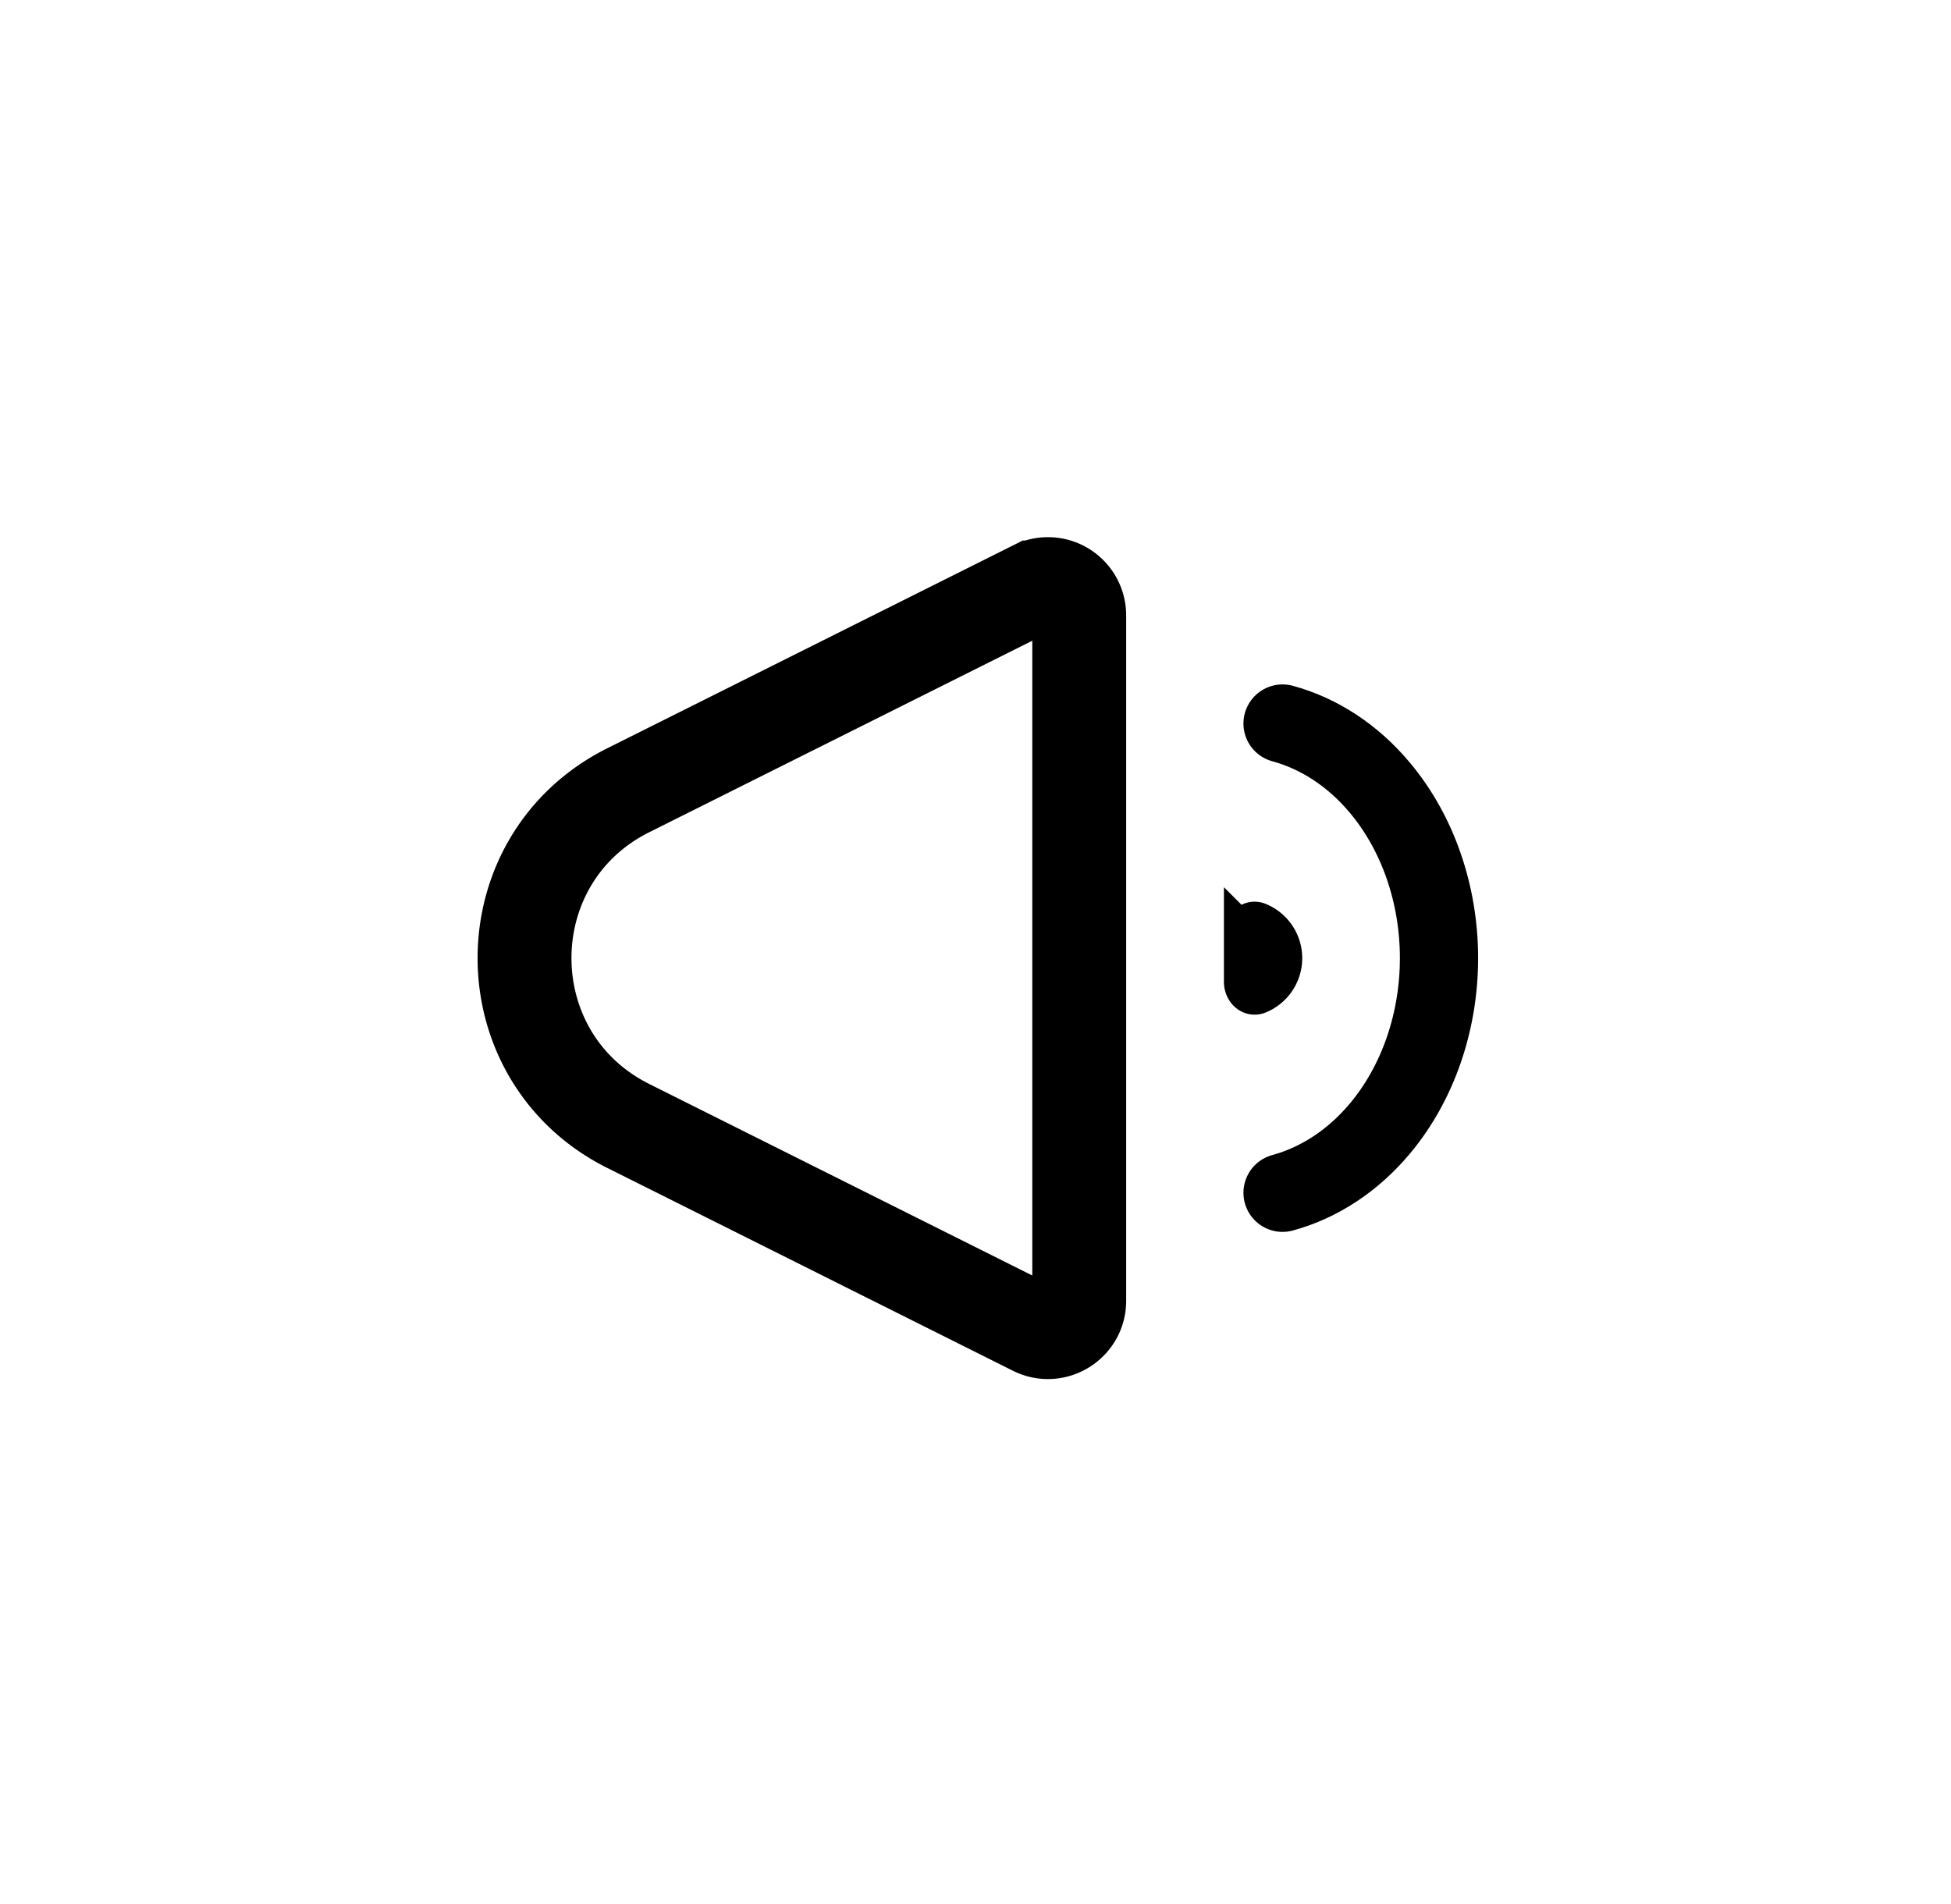 <svg xmlns="http://www.w3.org/2000/svg" width="42" height="41" fill="none" viewBox="0 0 42 41">
  <g clip-path="url(#a)">
    <path stroke="stroke-current" stroke-width="2.021" d="M13.526 24.242c-2.979-1.489-2.979-5.74 0-7.229l8.732-4.366a.673.673 0 0 1 .975.602v14.757c0 .5-.527.826-.975.602l-8.732-4.366Z"/>
    <path stroke="stroke-current" stroke-linecap="round" stroke-width="1.684" d="M27.61 25.68c.79-.215 1.52-.693 2.1-1.388.812-.972 1.268-2.29 1.268-3.664s-.456-2.692-1.268-3.663c-.58-.696-1.31-1.173-2.1-1.388"/>
    <path fill="stroke-current" stroke="stroke-current" stroke-width=".842" d="M26.769 20.117c0-.182.153-.336.322-.266a.841.841 0 0 1 0 1.556c-.169.07-.322-.084-.322-.267v-1.023Z"/>
  </g>
  <defs>
    <clipPath id="a">
      <path fill="#fff" d="M9.09 8.842h23.573v23.573H9.09z"/>
    </clipPath>
  </defs>
</svg>
